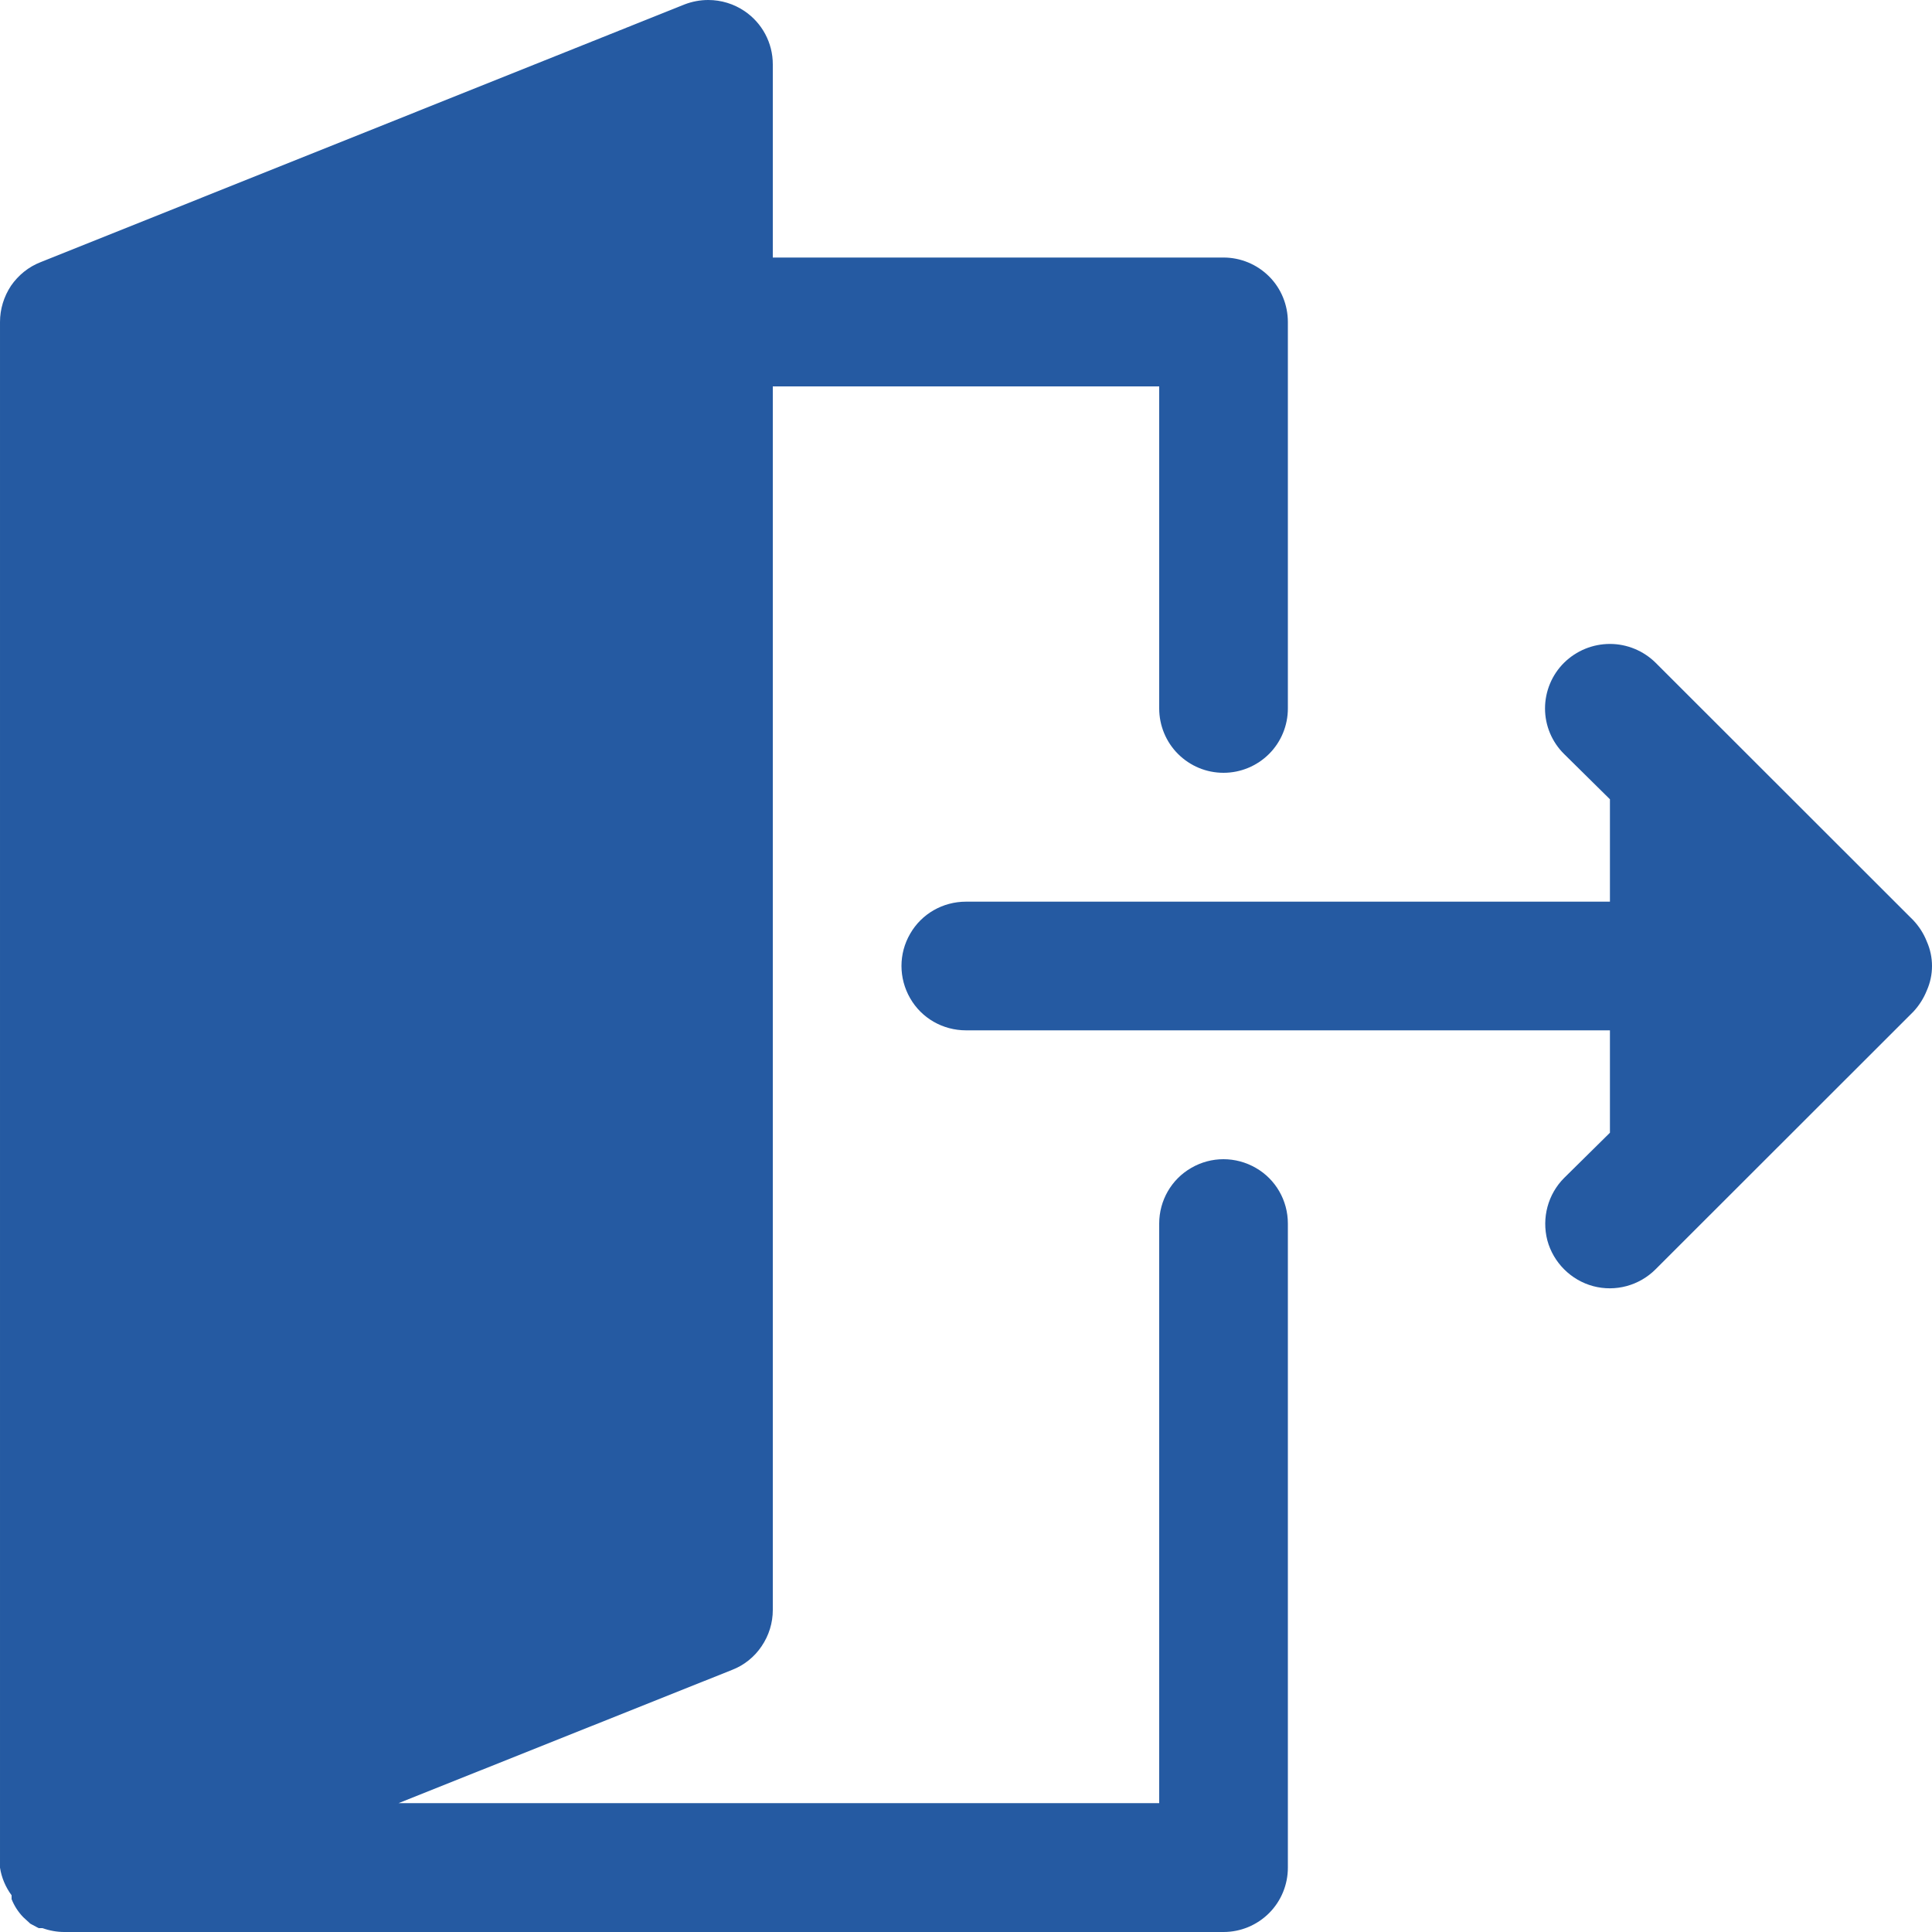 <svg width="10" height="10" viewBox="0 0 10 10" fill="none" xmlns="http://www.w3.org/2000/svg">
<path d="M6.333 4C6.244 4 6.16 3.965 6.097 3.902C6.035 3.84 6 3.755 6 3.667V2H4V8.333C4 8.4 3.98 8.465 3.942 8.521C3.905 8.576 3.852 8.619 3.79 8.643L2.063 9.333H6V6.333C6 6.214 6.063 6.104 6.166 6.045C6.269 5.985 6.396 5.985 6.5 6.045C6.603 6.104 6.666 6.214 6.666 6.333V9.667C6.666 9.755 6.631 9.84 6.569 9.902C6.506 9.965 6.421 10 6.333 10H0.333C0.295 10 0.256 9.993 0.22 9.98H0.2L0.157 9.957L0.12 9.923V9.923C0.094 9.896 0.074 9.865 0.06 9.83V9.81C0.029 9.768 0.008 9.719 2.28882e-05 9.667V1.667C-5.14984e-05 1.6 0.02 1.535 0.057 1.479C0.095 1.424 0.148 1.381 0.21 1.357L3.543 0.023C3.582 0.008 3.624 -7.43866e-05 3.666 0C3.733 -0 3.798 0.02 3.853 0.057C3.945 0.119 4 0.222 4 0.333V1.333H6.333C6.421 1.333 6.506 1.368 6.569 1.431C6.631 1.493 6.666 1.578 6.666 1.667V3.667C6.666 3.755 6.631 3.84 6.569 3.902C6.506 3.965 6.421 4 6.333 4H6.333Z" fill="#255AA2"/>
<path d="M9.973 4.873C10.009 4.954 10.009 5.046 9.973 5.127C9.957 5.167 9.933 5.205 9.903 5.237L8.569 6.57C8.485 6.654 8.362 6.688 8.246 6.657C8.131 6.626 8.04 6.535 8.009 6.42C7.979 6.304 8.012 6.181 8.096 6.097L8.333 5.863V5.333H5C4.88 5.333 4.77 5.27 4.711 5.167C4.651 5.063 4.651 4.936 4.711 4.833C4.77 4.73 4.88 4.667 5 4.667H8.333V4.137L8.096 3.903C8.033 3.841 7.997 3.756 7.997 3.667C7.997 3.578 8.033 3.492 8.096 3.43C8.159 3.368 8.244 3.333 8.333 3.333C8.421 3.333 8.506 3.368 8.569 3.43L9.903 4.763C9.933 4.795 9.957 4.832 9.973 4.873L9.973 4.873Z" fill="#255AA2"/>
</svg>
